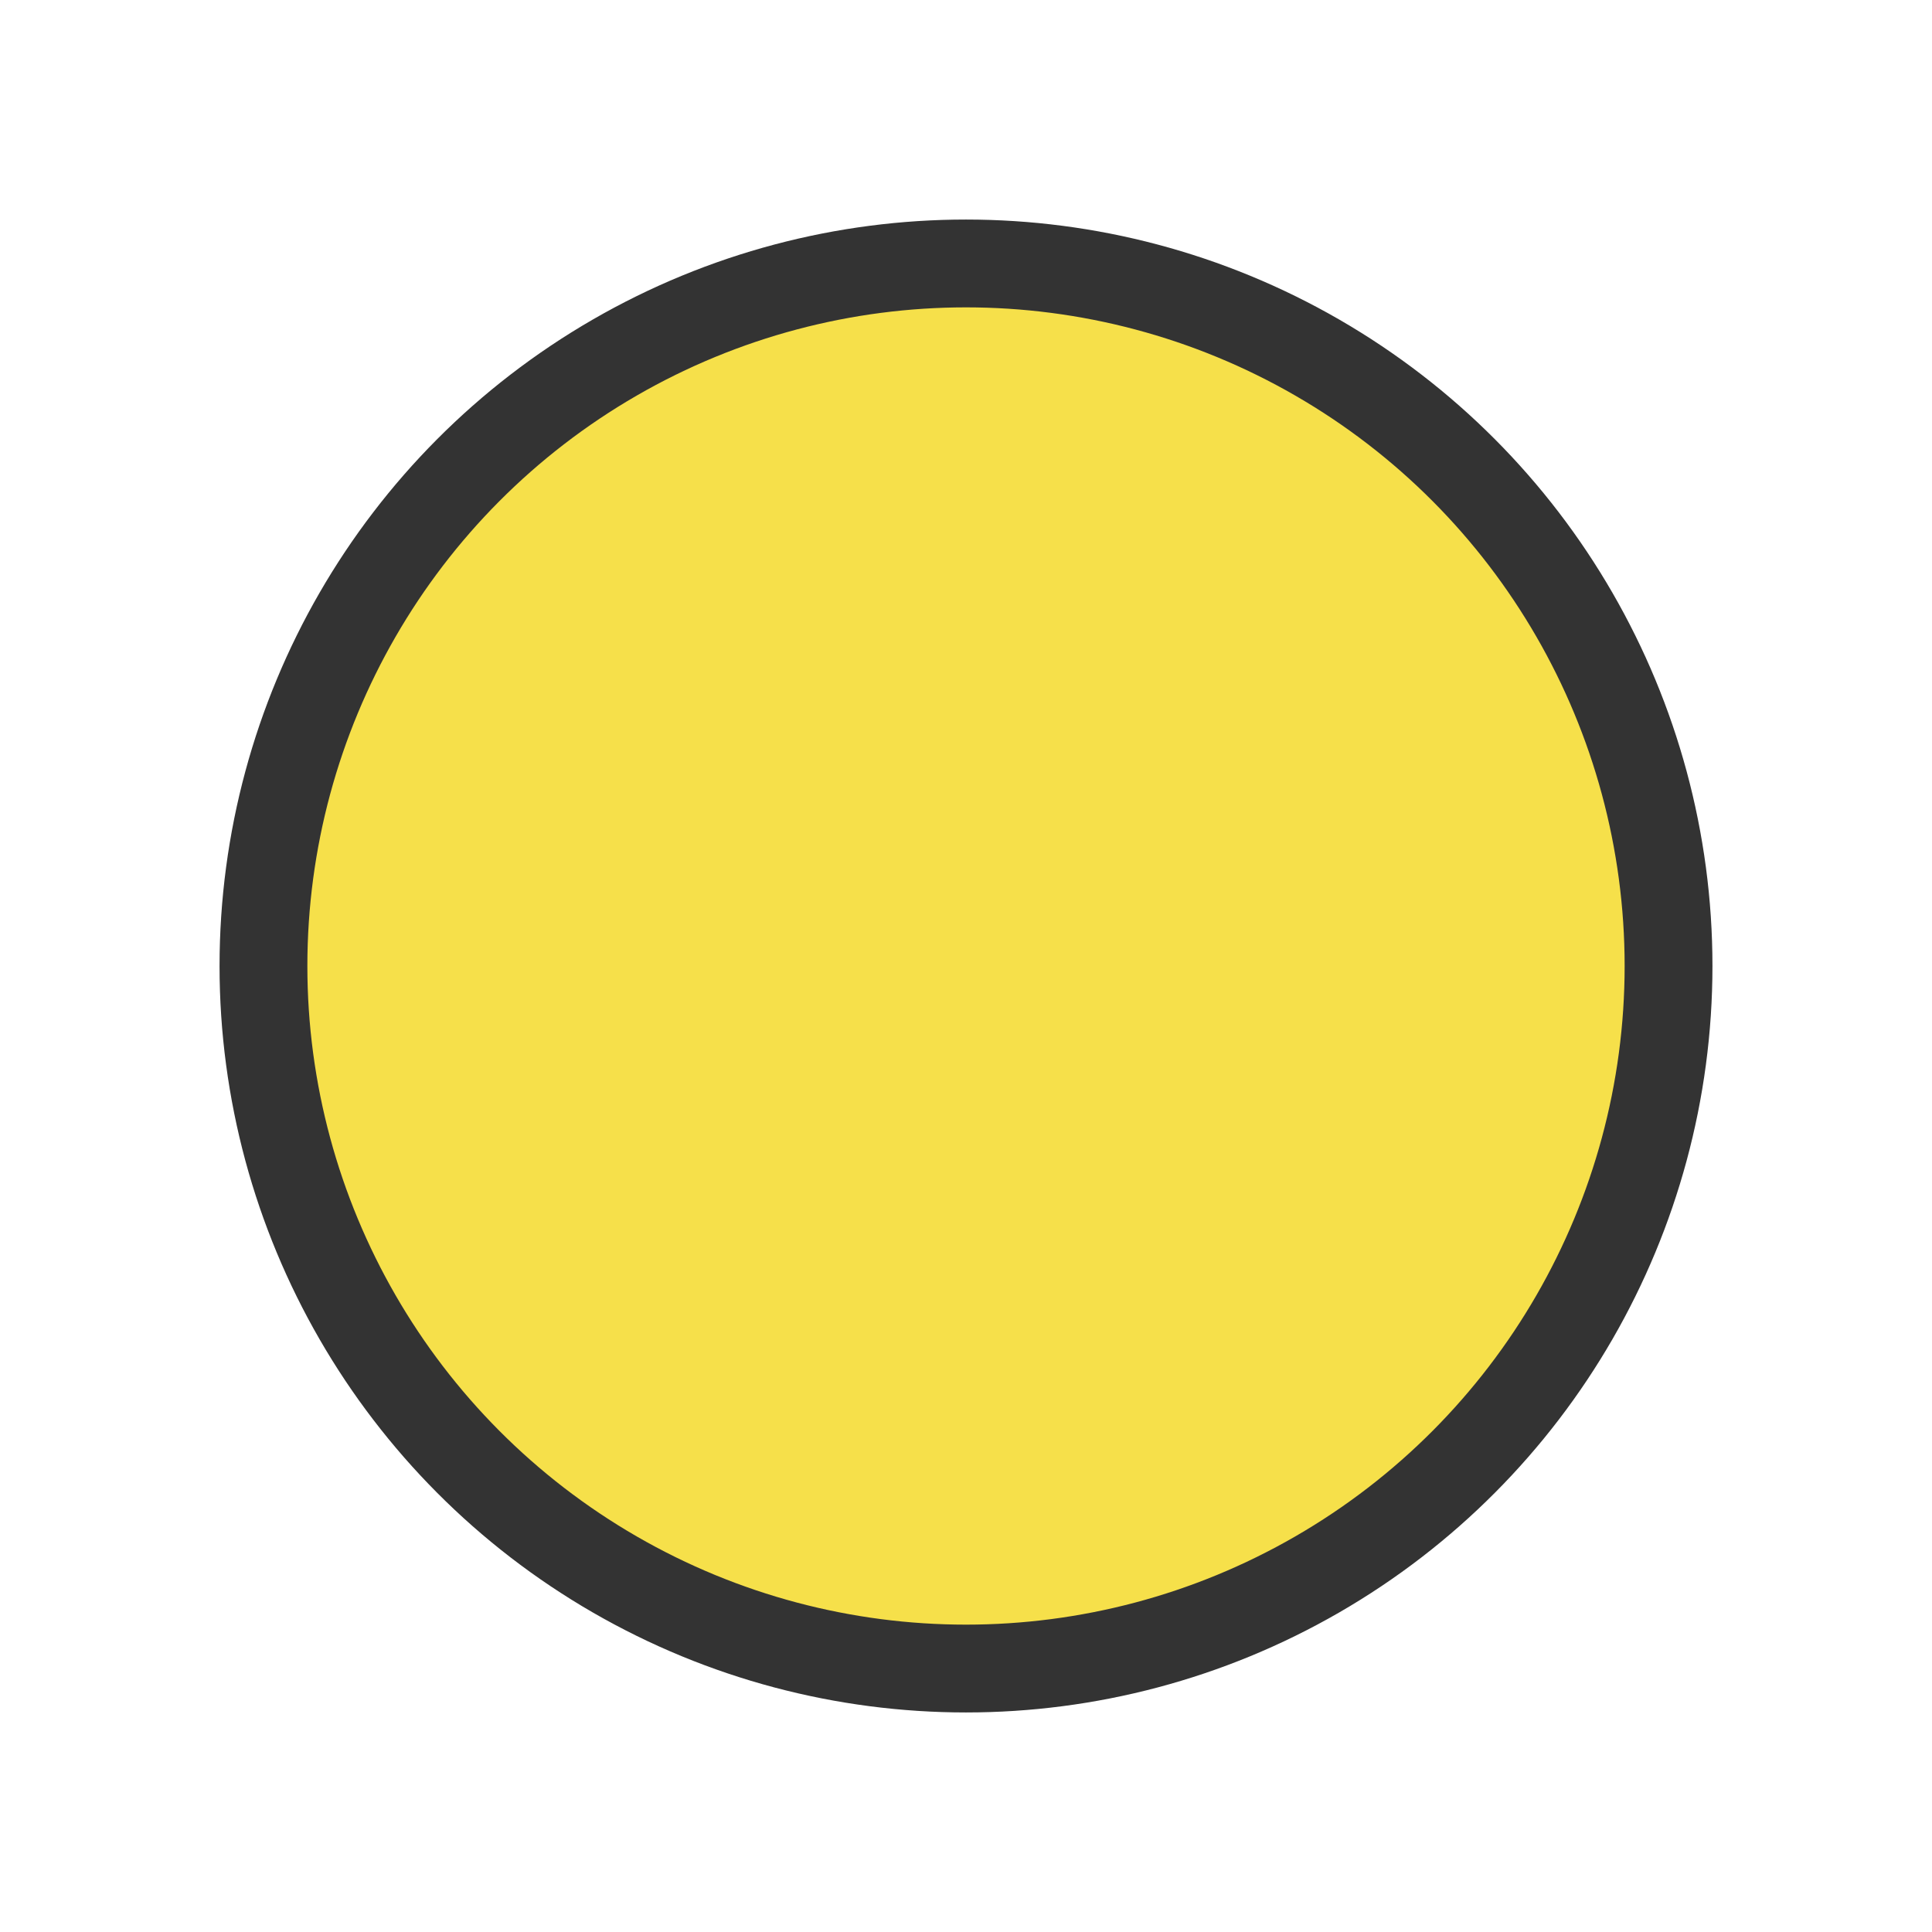 <svg xmlns="http://www.w3.org/2000/svg" version="1.1" width="22" height="22" >

  <circle
     style="fill:#f6e04a;fill-opacity:1;stroke:#333333;stroke-width:1;stroke-opacity:1"
     r="8" cx="11" cy="11" />

</svg>
